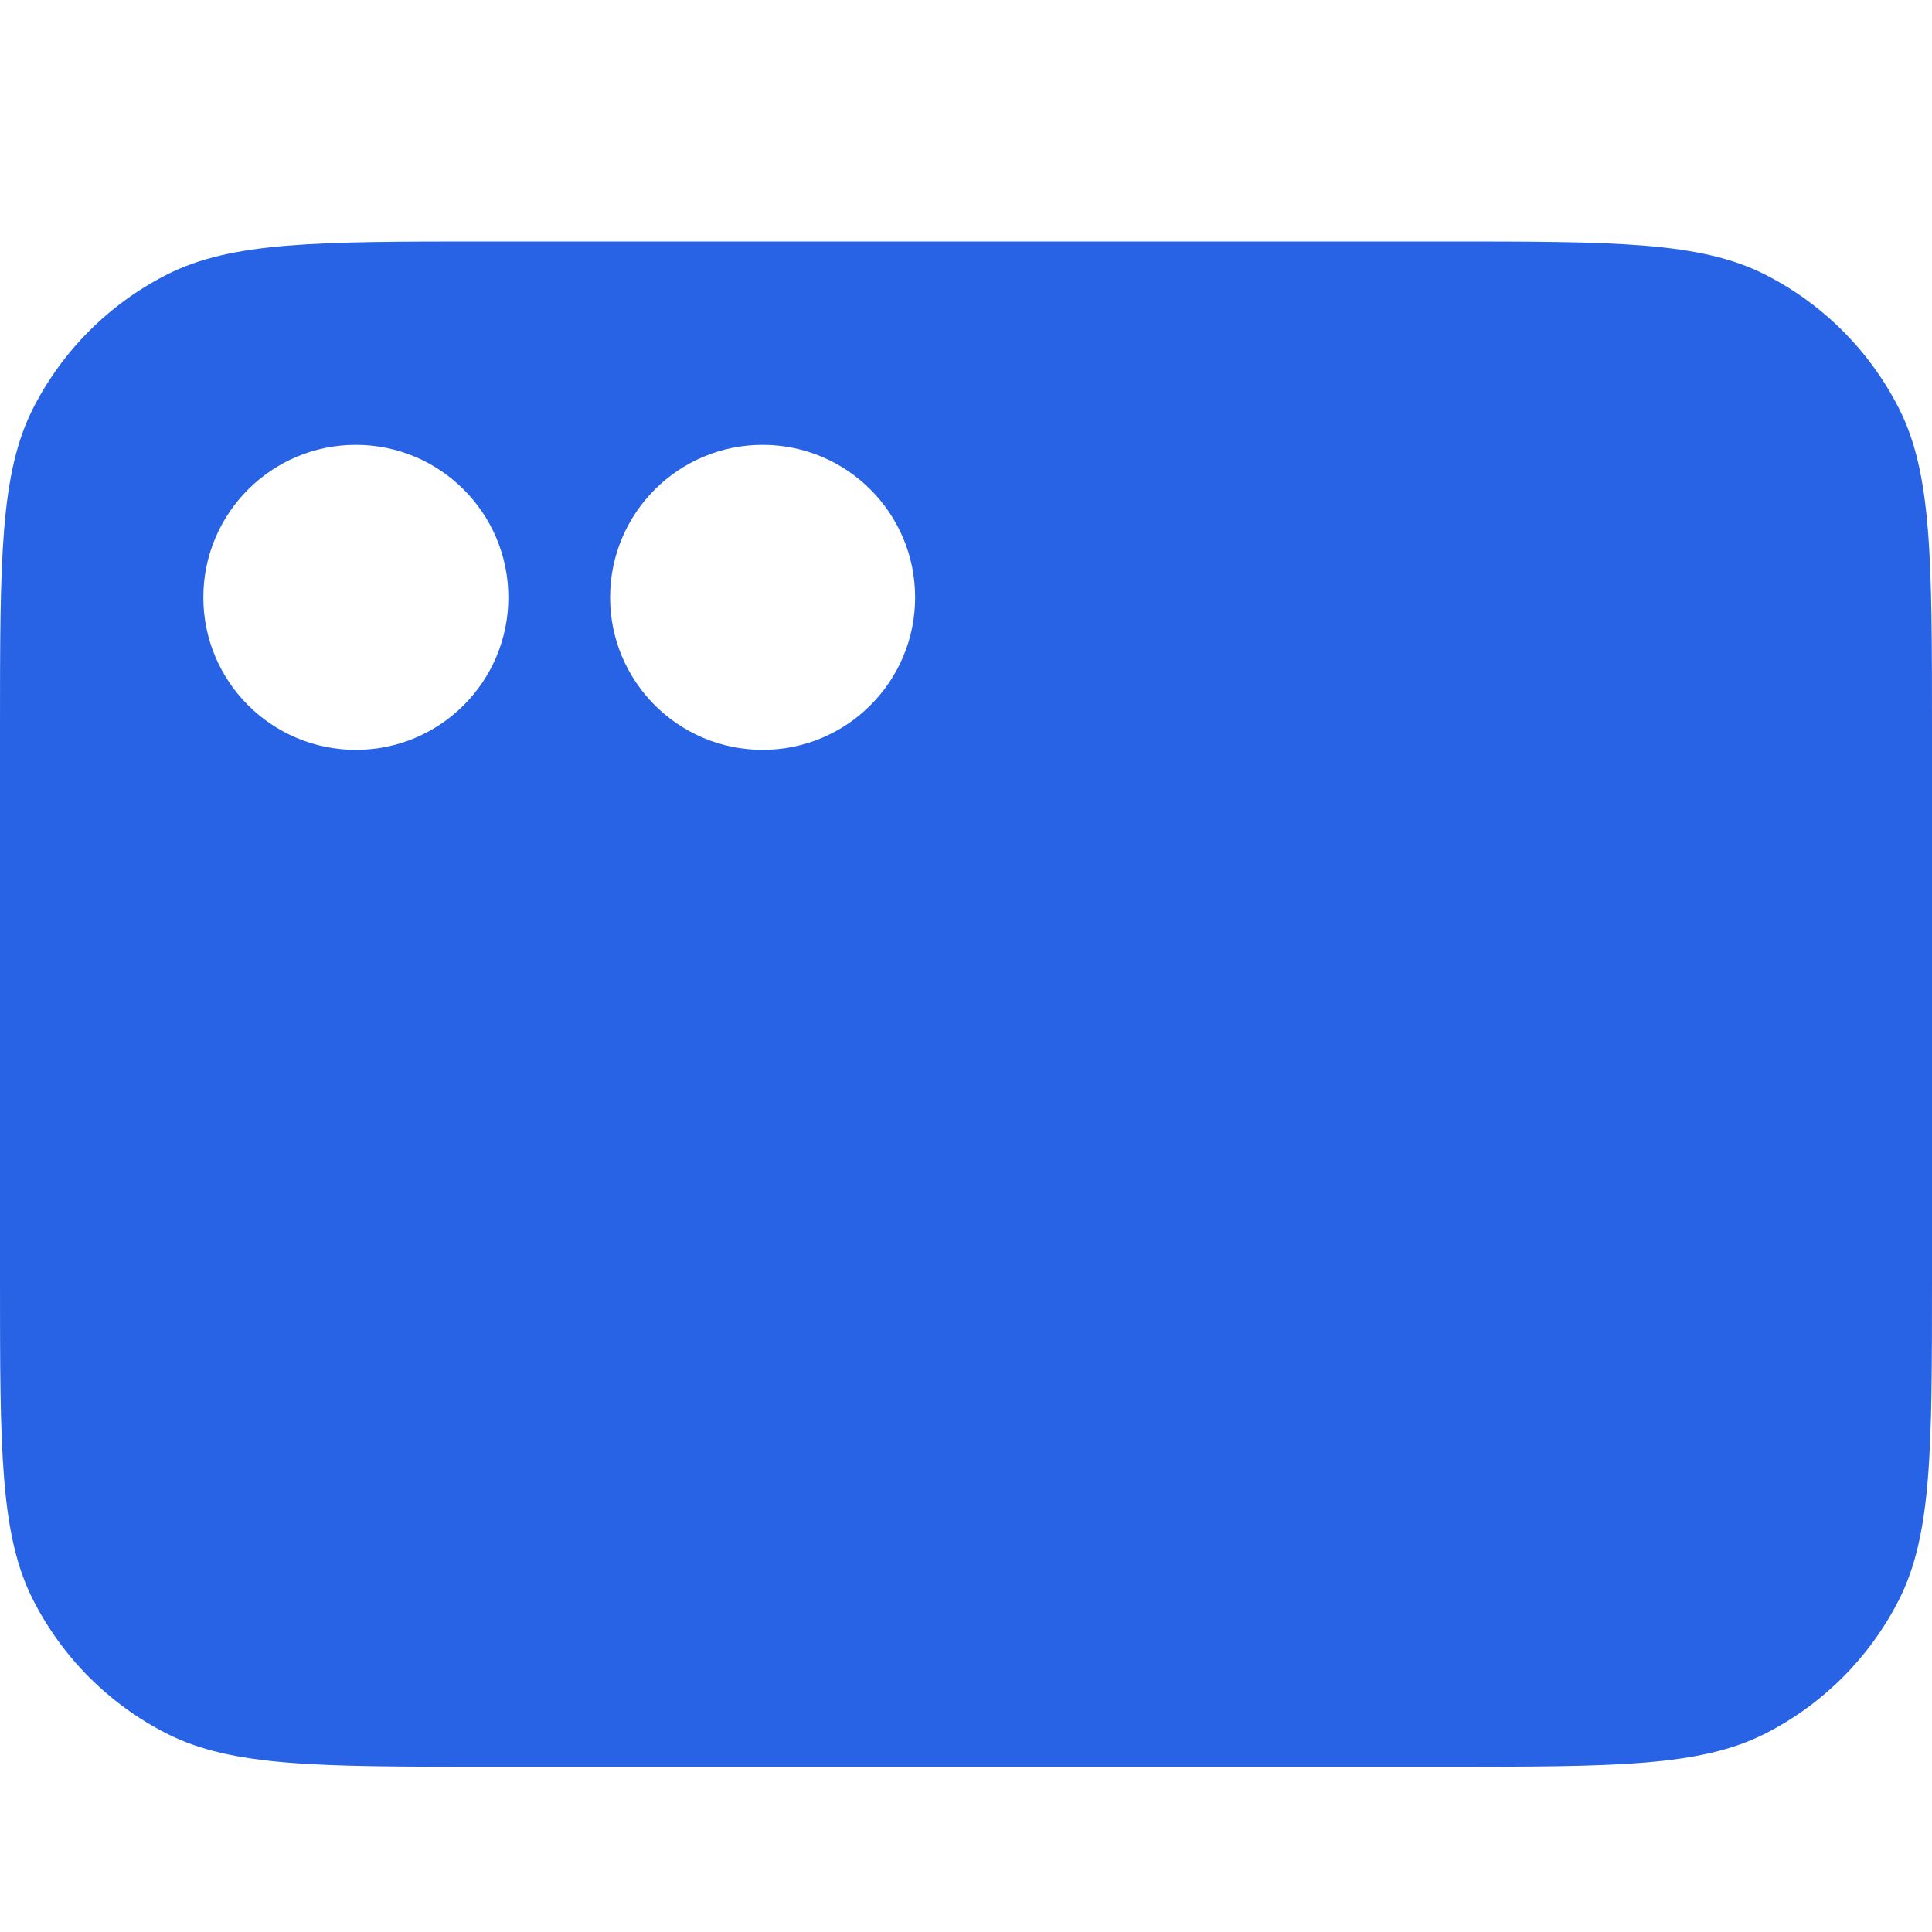 <svg width="24" height="24" viewBox="0 0 24 24" fill="none" xmlns="http://www.w3.org/2000/svg">
<path d="M17.936 3C20.059 3 21.12 3 21.931 3.413C22.644 3.776 23.224 4.356 23.587 5.069C24 5.88 24 6.941 24 9.063V15.884C24 18.006 24 19.067 23.587 19.878C23.224 20.591 22.644 21.171 21.931 21.534C21.12 21.947 20.059 21.947 17.936 21.947H6.063C3.941 21.947 2.88 21.947 2.069 21.534C1.356 21.171 0.776 20.591 0.413 19.878C0 19.067 0 18.006 0 15.884V9.063C0 6.941 0 5.88 0.413 5.069C0.776 4.356 1.356 3.776 2.069 3.413C2.88 3 3.941 3 6.063 3H17.936ZM4.421 5.526C3.375 5.526 2.526 6.375 2.526 7.421C2.526 8.467 3.375 9.315 4.421 9.315C5.467 9.315 6.315 8.467 6.315 7.421C6.315 6.375 5.467 5.526 4.421 5.526ZM9.474 5.526C8.427 5.526 7.579 6.375 7.579 7.421C7.579 8.467 8.427 9.315 9.474 9.315C10.52 9.315 11.368 8.467 11.368 7.421C11.368 6.375 10.52 5.526 9.474 5.526Z" fill="#2863E5"/>
</svg>
